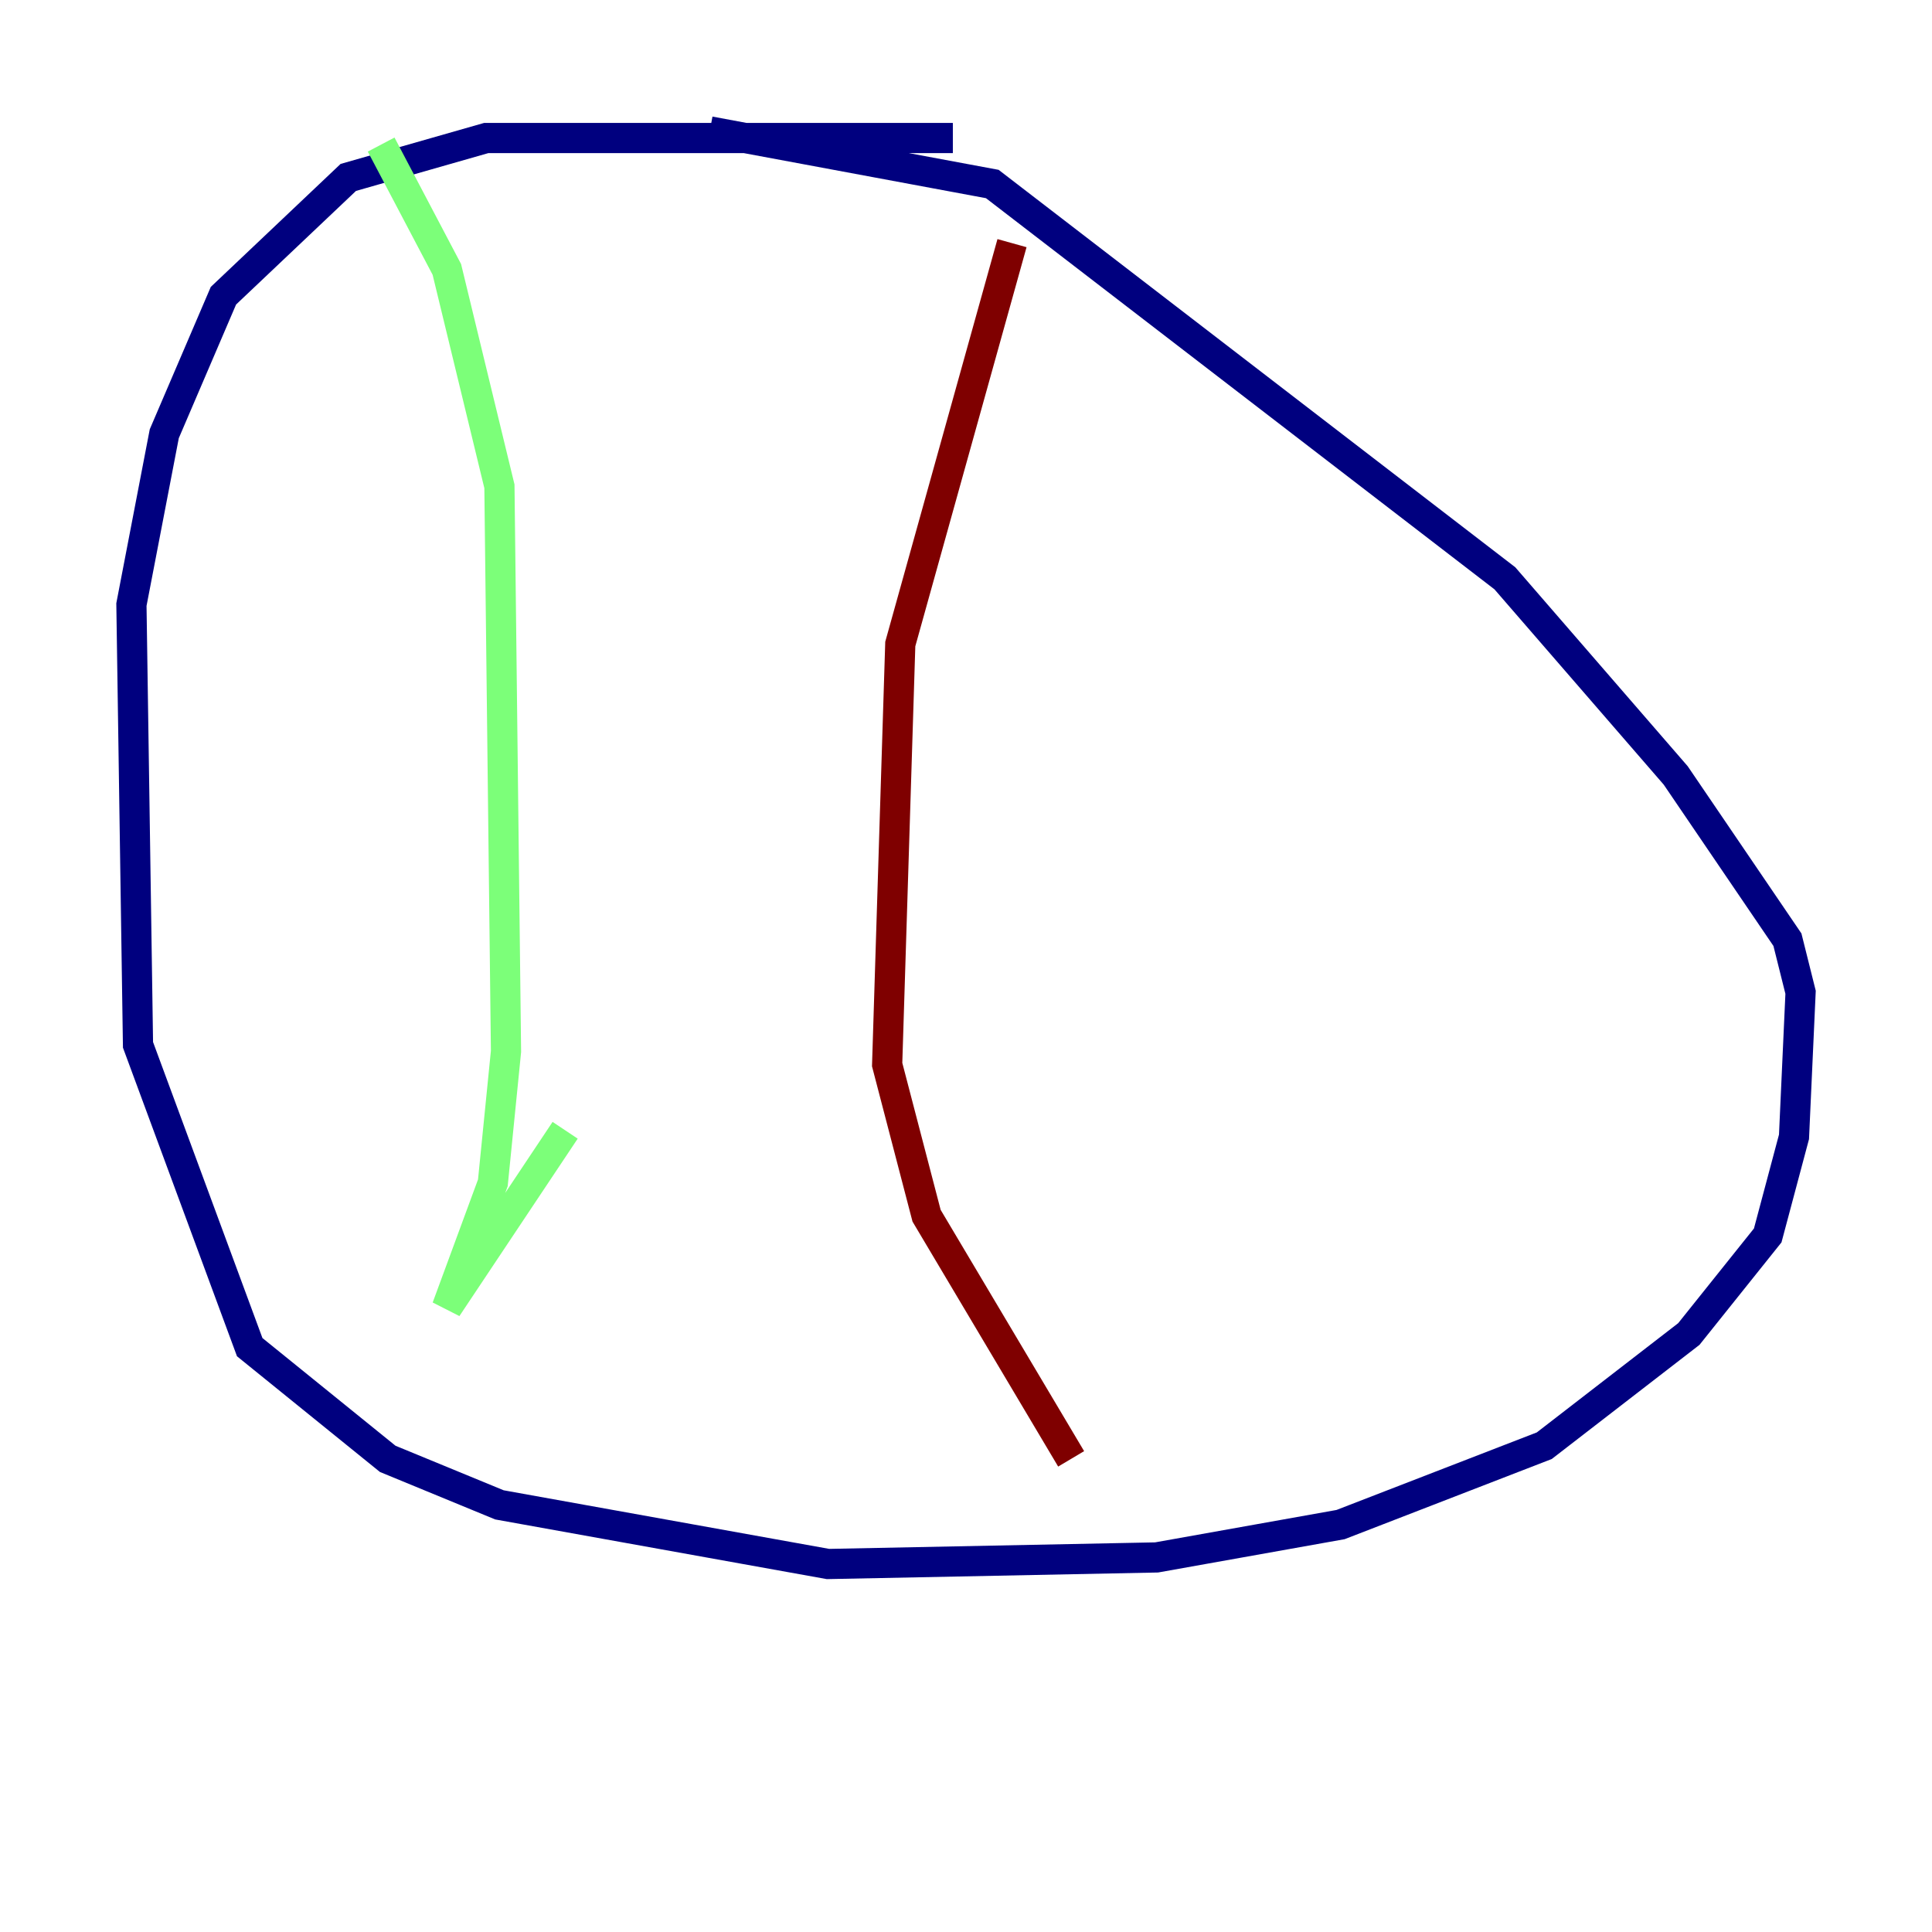 <?xml version="1.0" encoding="utf-8" ?>
<svg baseProfile="tiny" height="128" version="1.2" viewBox="0,0,128,128" width="128" xmlns="http://www.w3.org/2000/svg" xmlns:ev="http://www.w3.org/2001/xml-events" xmlns:xlink="http://www.w3.org/1999/xlink"><defs /><polyline fill="none" points="63.129,9.143 32.218,9.143 23.075,11.755 14.803,19.592 10.884,28.735 8.707,40.054 9.143,69.225 16.544,89.252 25.687,96.653 33.088,99.701 54.857,103.619 76.626,103.184 88.816,101.007 102.313,95.782 111.891,88.381 117.116,81.85 118.857,75.32 119.293,65.742 118.422,62.258 111.02,51.374 99.701,38.313 65.742,12.191 47.02,8.707" stroke="#00007f" stroke-width="2" /><polyline fill="none" points="25.252,9.578 29.605,17.85 33.088,32.218 33.524,69.66 32.653,78.367 29.605,86.639 37.442,74.884" stroke="#7cff79" stroke-width="2" /><polyline fill="none" points="67.048,16.109 59.646,42.667 58.776,70.531 61.388,80.544 70.966,96.653" stroke="#7f0000" stroke-width="2" /></svg>